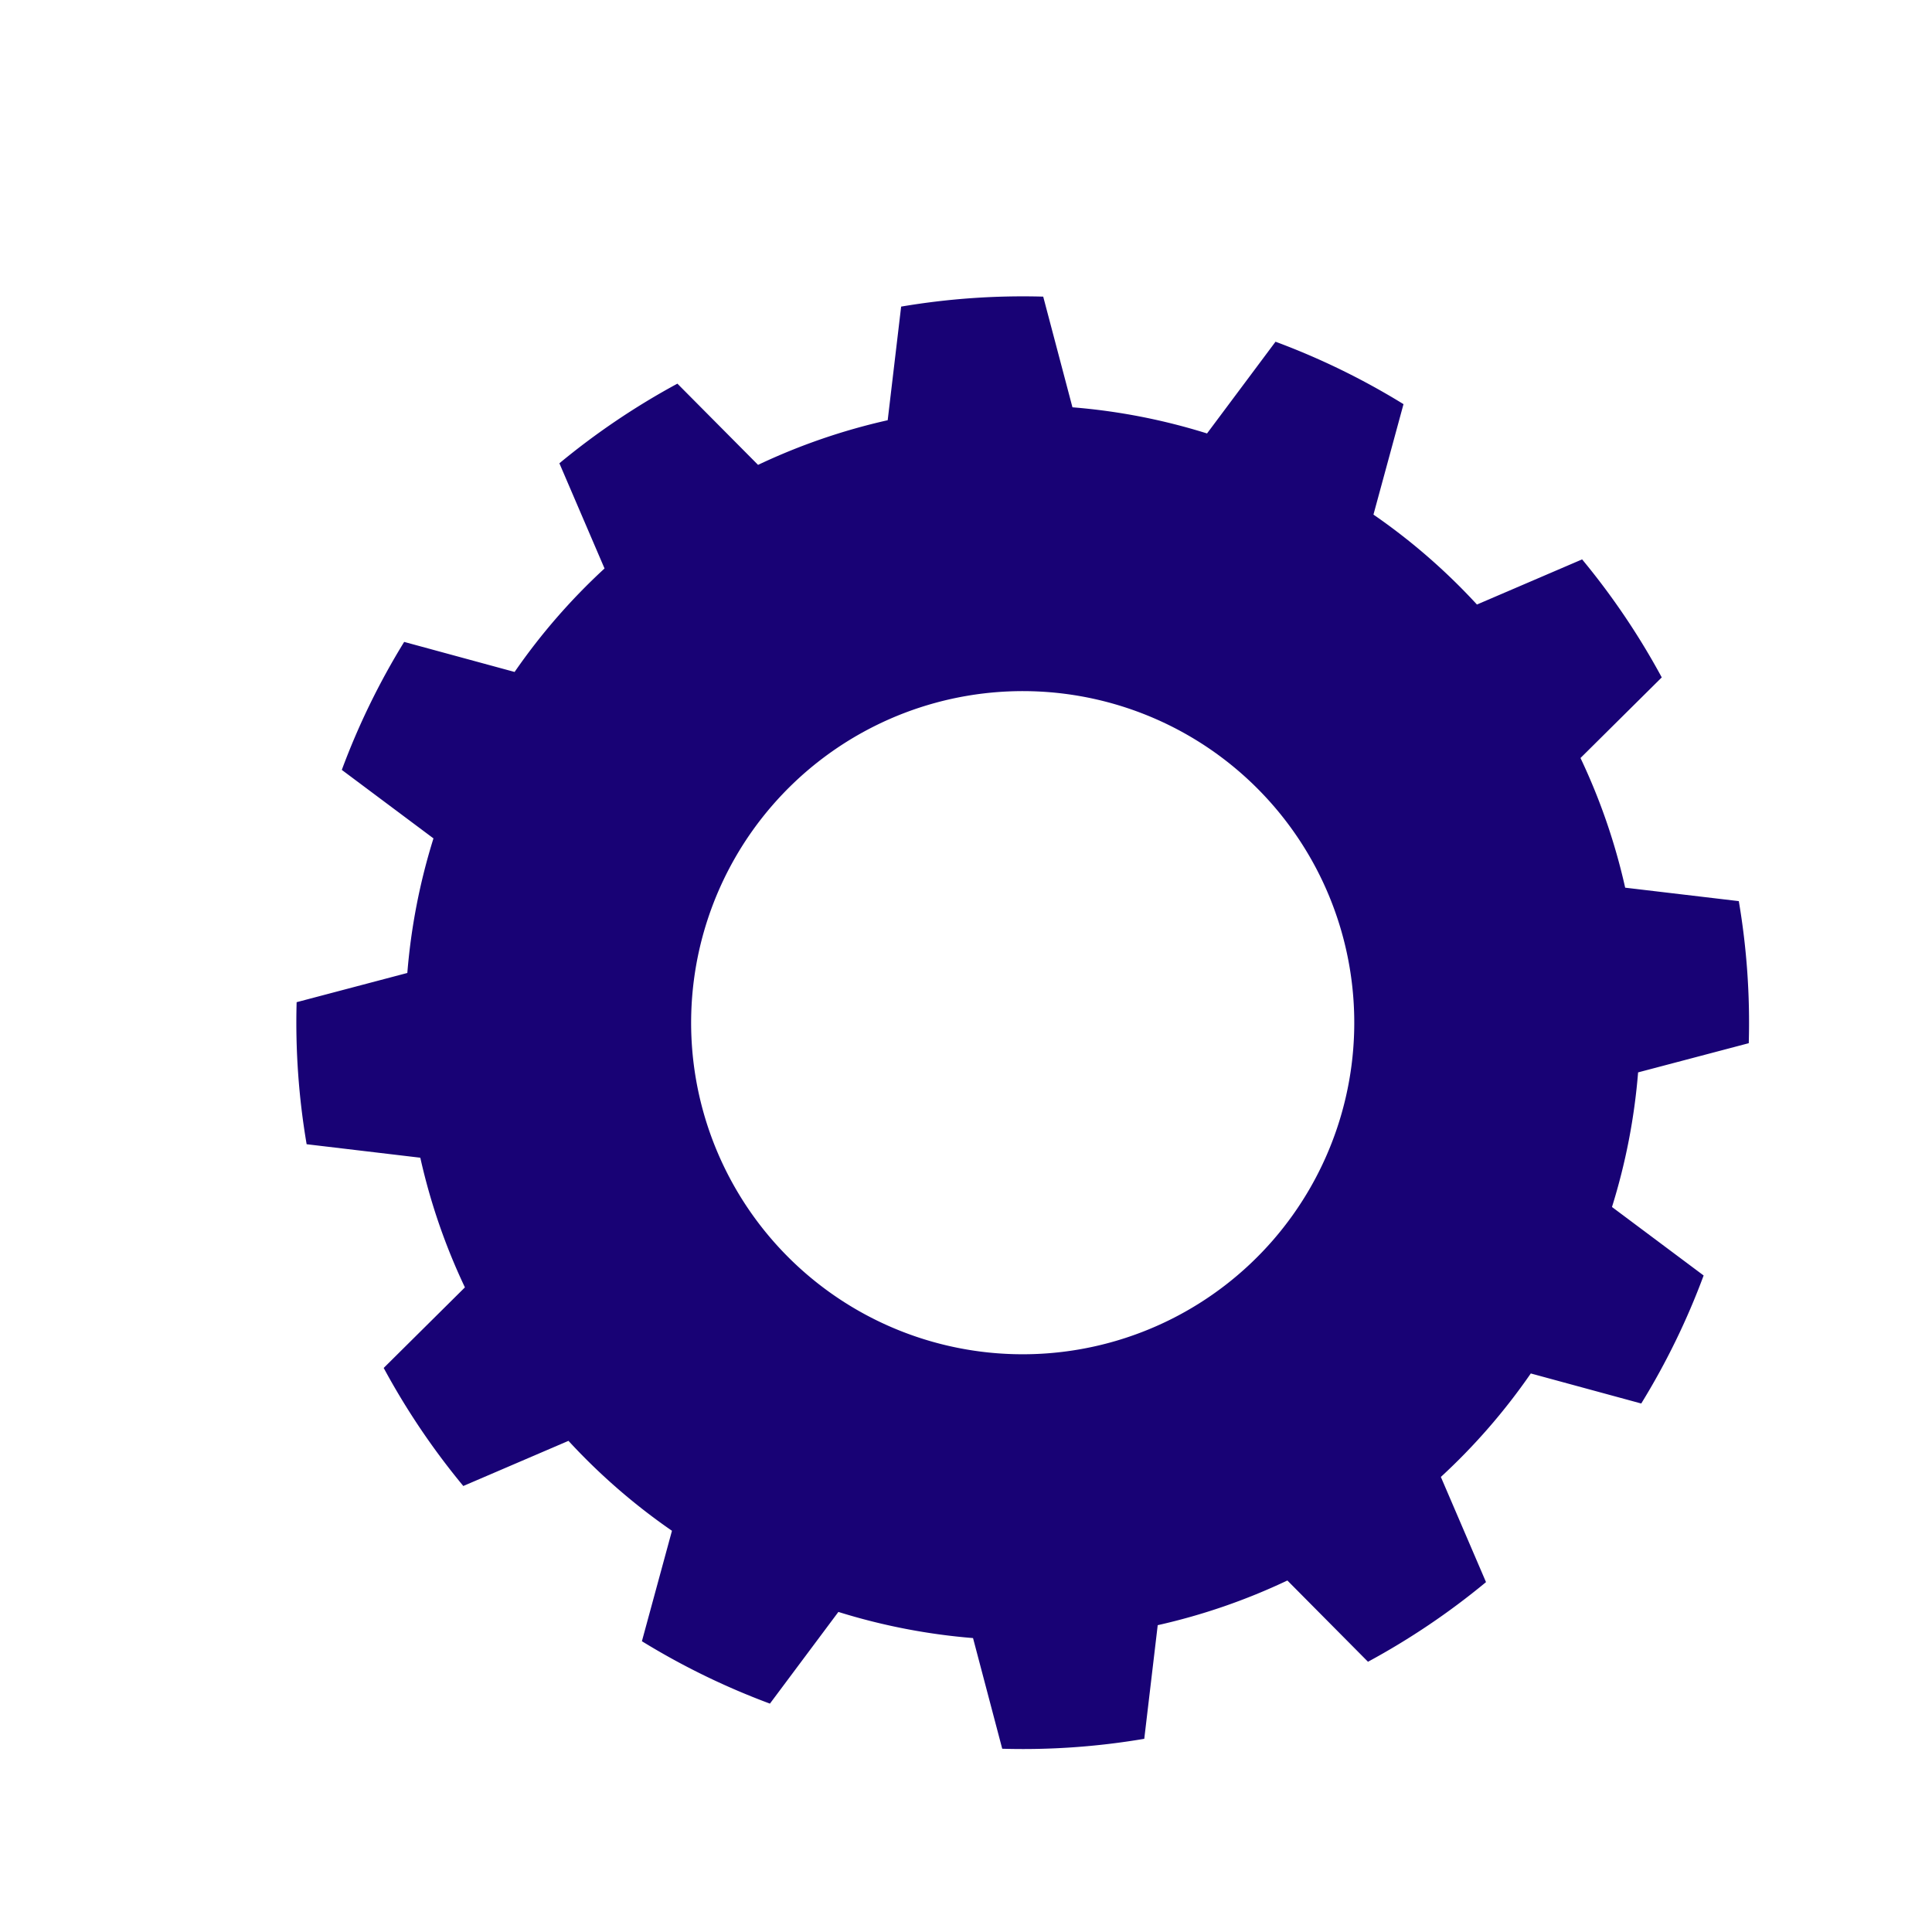 <svg xmlns="http://www.w3.org/2000/svg" width="840" height="840" viewBox="0 0 840 840">
  <path id="gear_wheel" data-name="gear wheel" d="M551.213,357.867a144.162,144.162,0,1,1,14.244,203.378A144.228,144.228,0,0,1,551.213,357.867Zm-108.1-134.961a316.6,316.6,0,0,0-40.614,46.743l30.8,39.07A269.48,269.48,0,0,0,407.169,362.3l-49.764-.176a316.638,316.638,0,0,0-11.8,60.766l46.214,18.455a268.74,268.74,0,0,0,4.168,59.466L352.8,525.526a314.948,314.948,0,0,0,20.175,58.518l49.235-7.122a268.308,268.308,0,0,0,33.337,49.411L430.5,669.35a315.172,315.172,0,0,0,46.743,40.591l39.093-30.8a267.247,267.247,0,0,0,53.578,26.149l-.2,49.742a315.021,315.021,0,0,0,60.766,11.818l18.455-46.214a268.763,268.763,0,0,0,59.465-4.167l24.717,43.193a317.3,317.3,0,0,0,58.539-20.174l-7.143-49.235a269.309,269.309,0,0,0,49.433-33.36l43,25.047a315.145,315.145,0,0,0,40.614-46.721l-30.8-39.071a269.165,269.165,0,0,0,26.128-53.6l49.764.2a316.657,316.657,0,0,0,11.8-60.766l-46.215-18.455a268.749,268.749,0,0,0-4.167-59.465l43.194-24.717a315.724,315.724,0,0,0-20.175-58.54l-49.234,7.122A269.1,269.1,0,0,0,864.5,278.514l25.047-43A315.348,315.348,0,0,0,842.809,194.9l-39.07,30.8a267.928,267.928,0,0,0-53.6-26.128l.2-49.764a316.655,316.655,0,0,0-60.766-11.8l-18.455,46.214a267.474,267.474,0,0,0-59.466,4.167l-24.717-43.193a315.606,315.606,0,0,0-58.539,20.153l7.144,49.257a267.232,267.232,0,0,0-49.411,33.338Z" transform="translate(297.862 -341.977) rotate(45)" fill="#180275" fill-rule="evenodd"/>
</svg>
